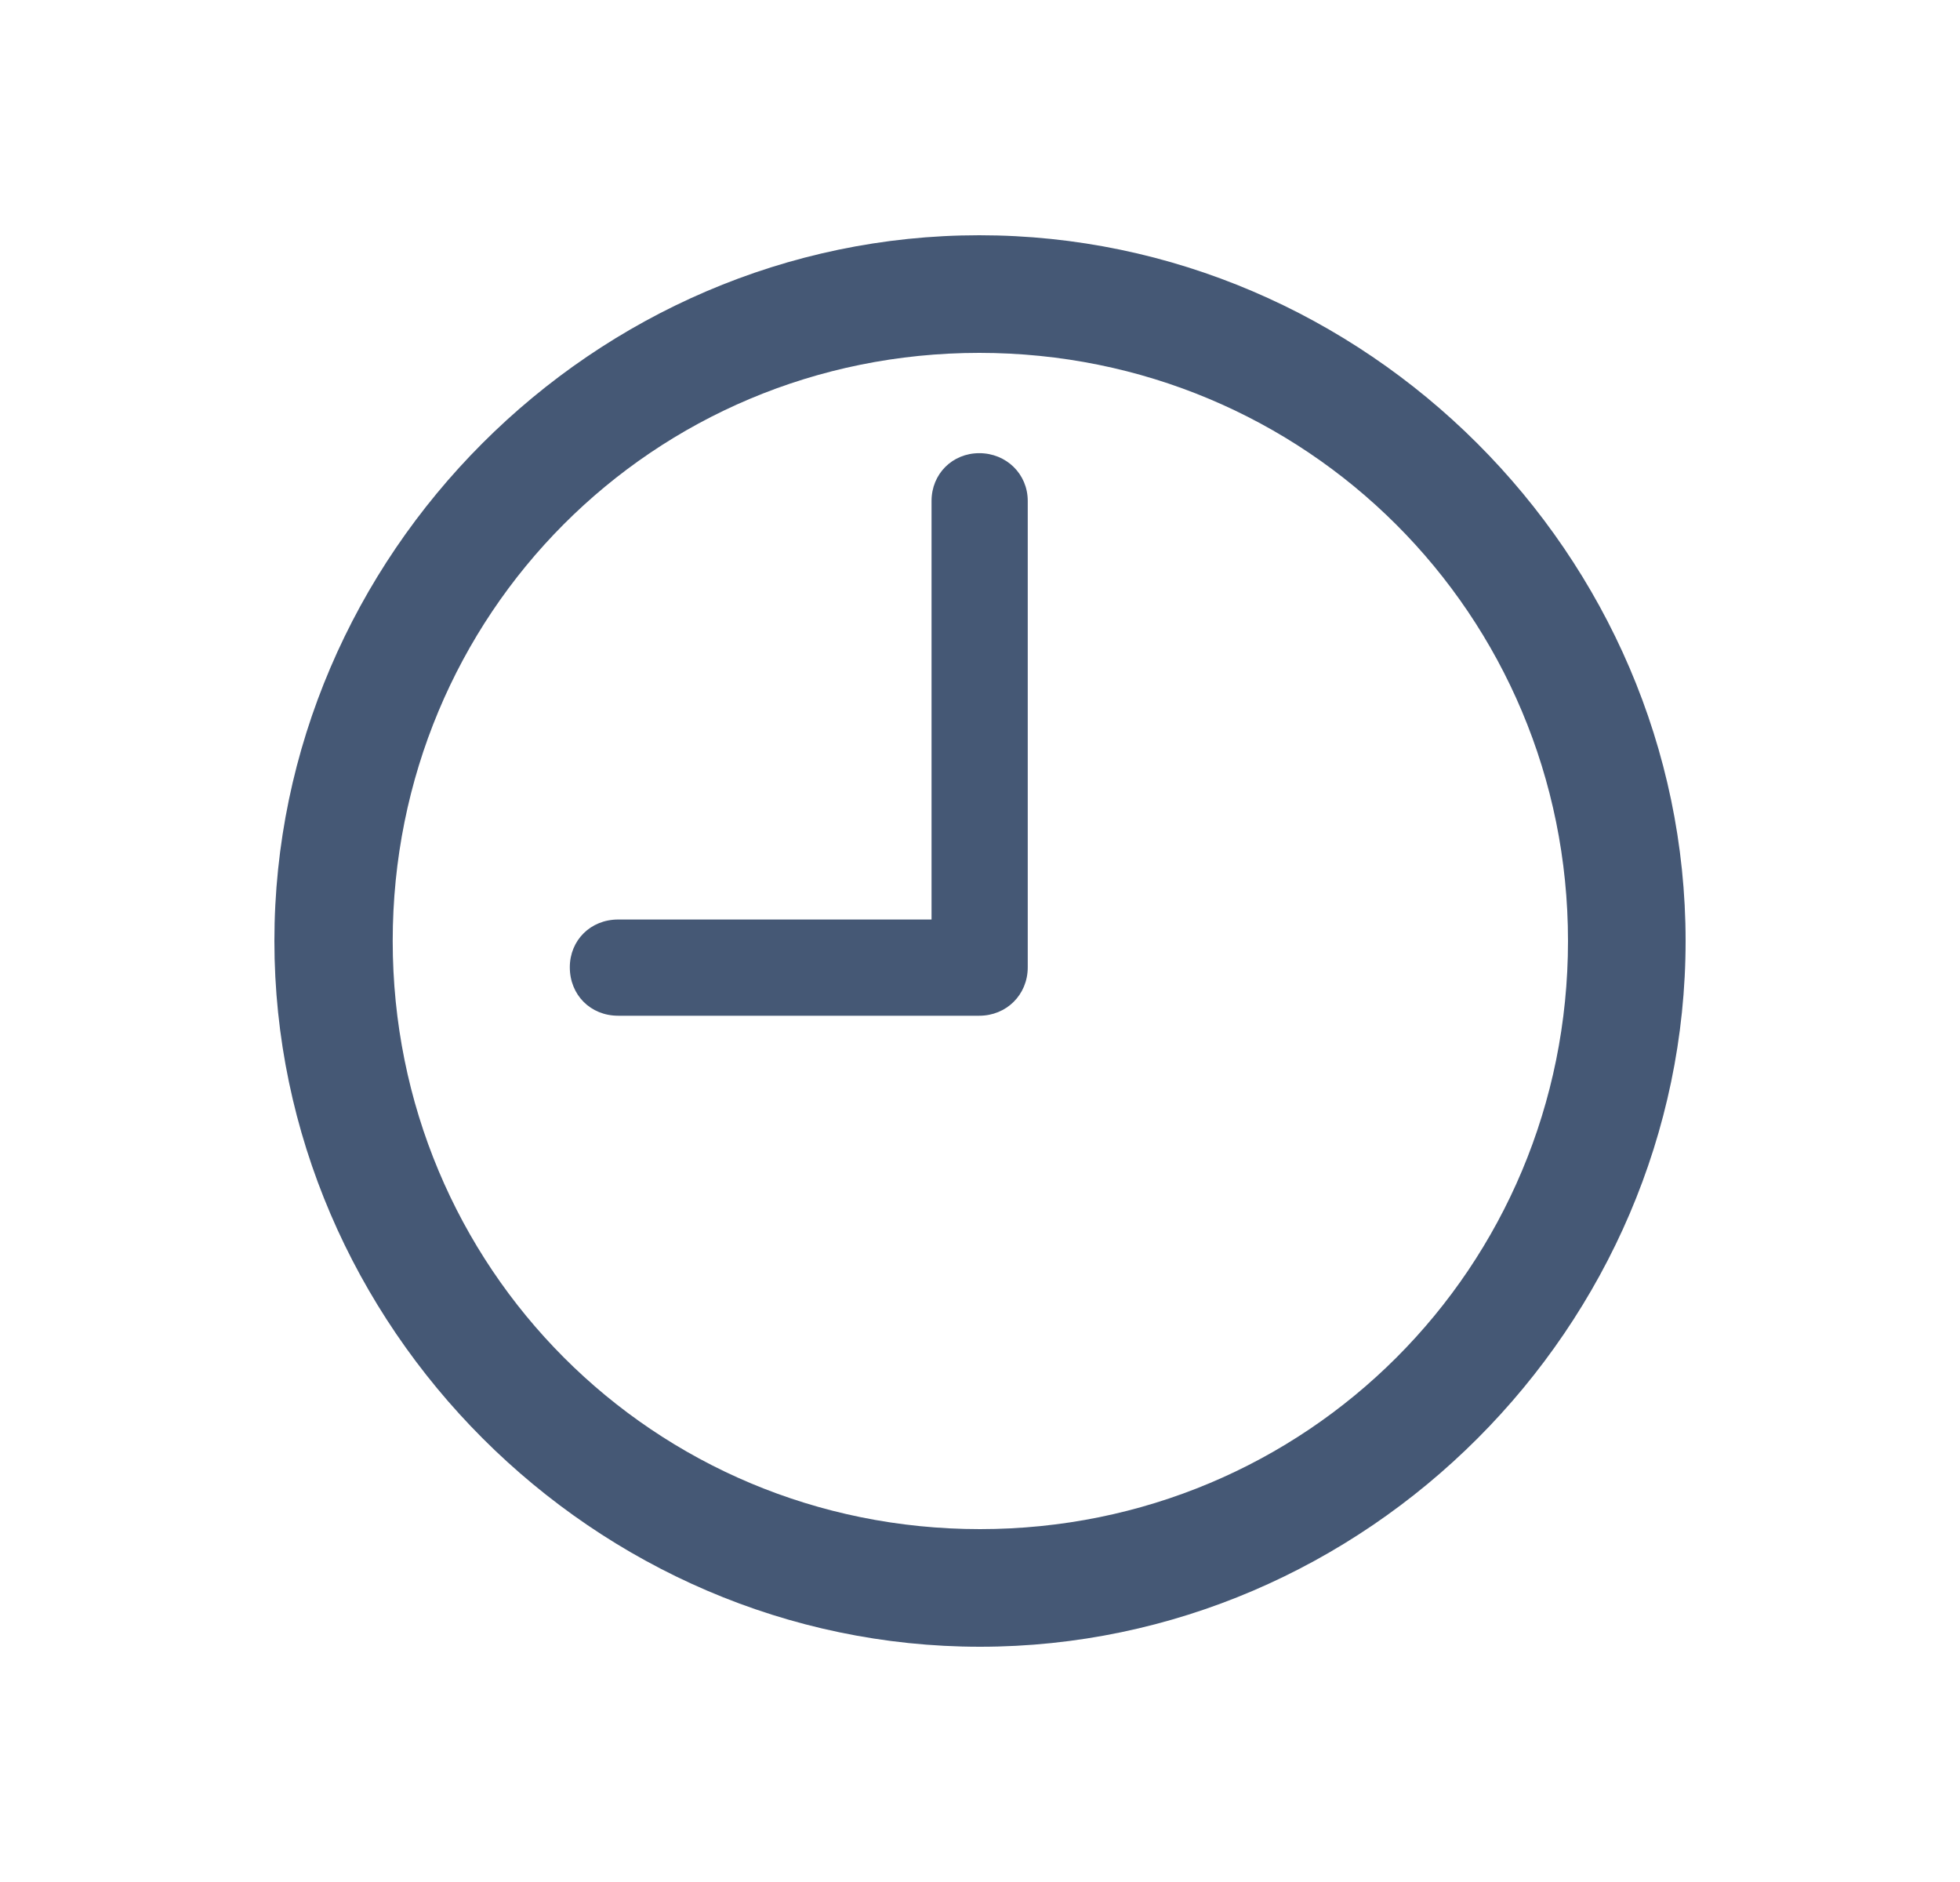 <svg width="25" height="24" viewBox="0 0 25 24" fill="none" xmlns="http://www.w3.org/2000/svg">
<path d="M7.885 12.953H12.491C12.835 12.953 13.109 12.688 13.109 12.335V6.388C13.109 6.044 12.835 5.779 12.491 5.779C12.147 5.779 11.882 6.044 11.882 6.388V11.726H7.885C7.532 11.726 7.268 11.991 7.268 12.335C7.268 12.688 7.532 12.953 7.885 12.953ZM12.5 21C17.424 21 21.5 16.915 21.5 12C21.5 7.076 17.415 3 12.491 3C7.576 3 3.5 7.076 3.5 12C3.5 16.915 7.585 21 12.5 21ZM12.5 19.5C8.335 19.5 5.009 16.165 5.009 12C5.009 7.835 8.326 4.5 12.491 4.5C16.656 4.5 20 7.835 20 12C20 16.165 16.665 19.5 12.5 19.5Z" fill="#455875"/>
</svg>
